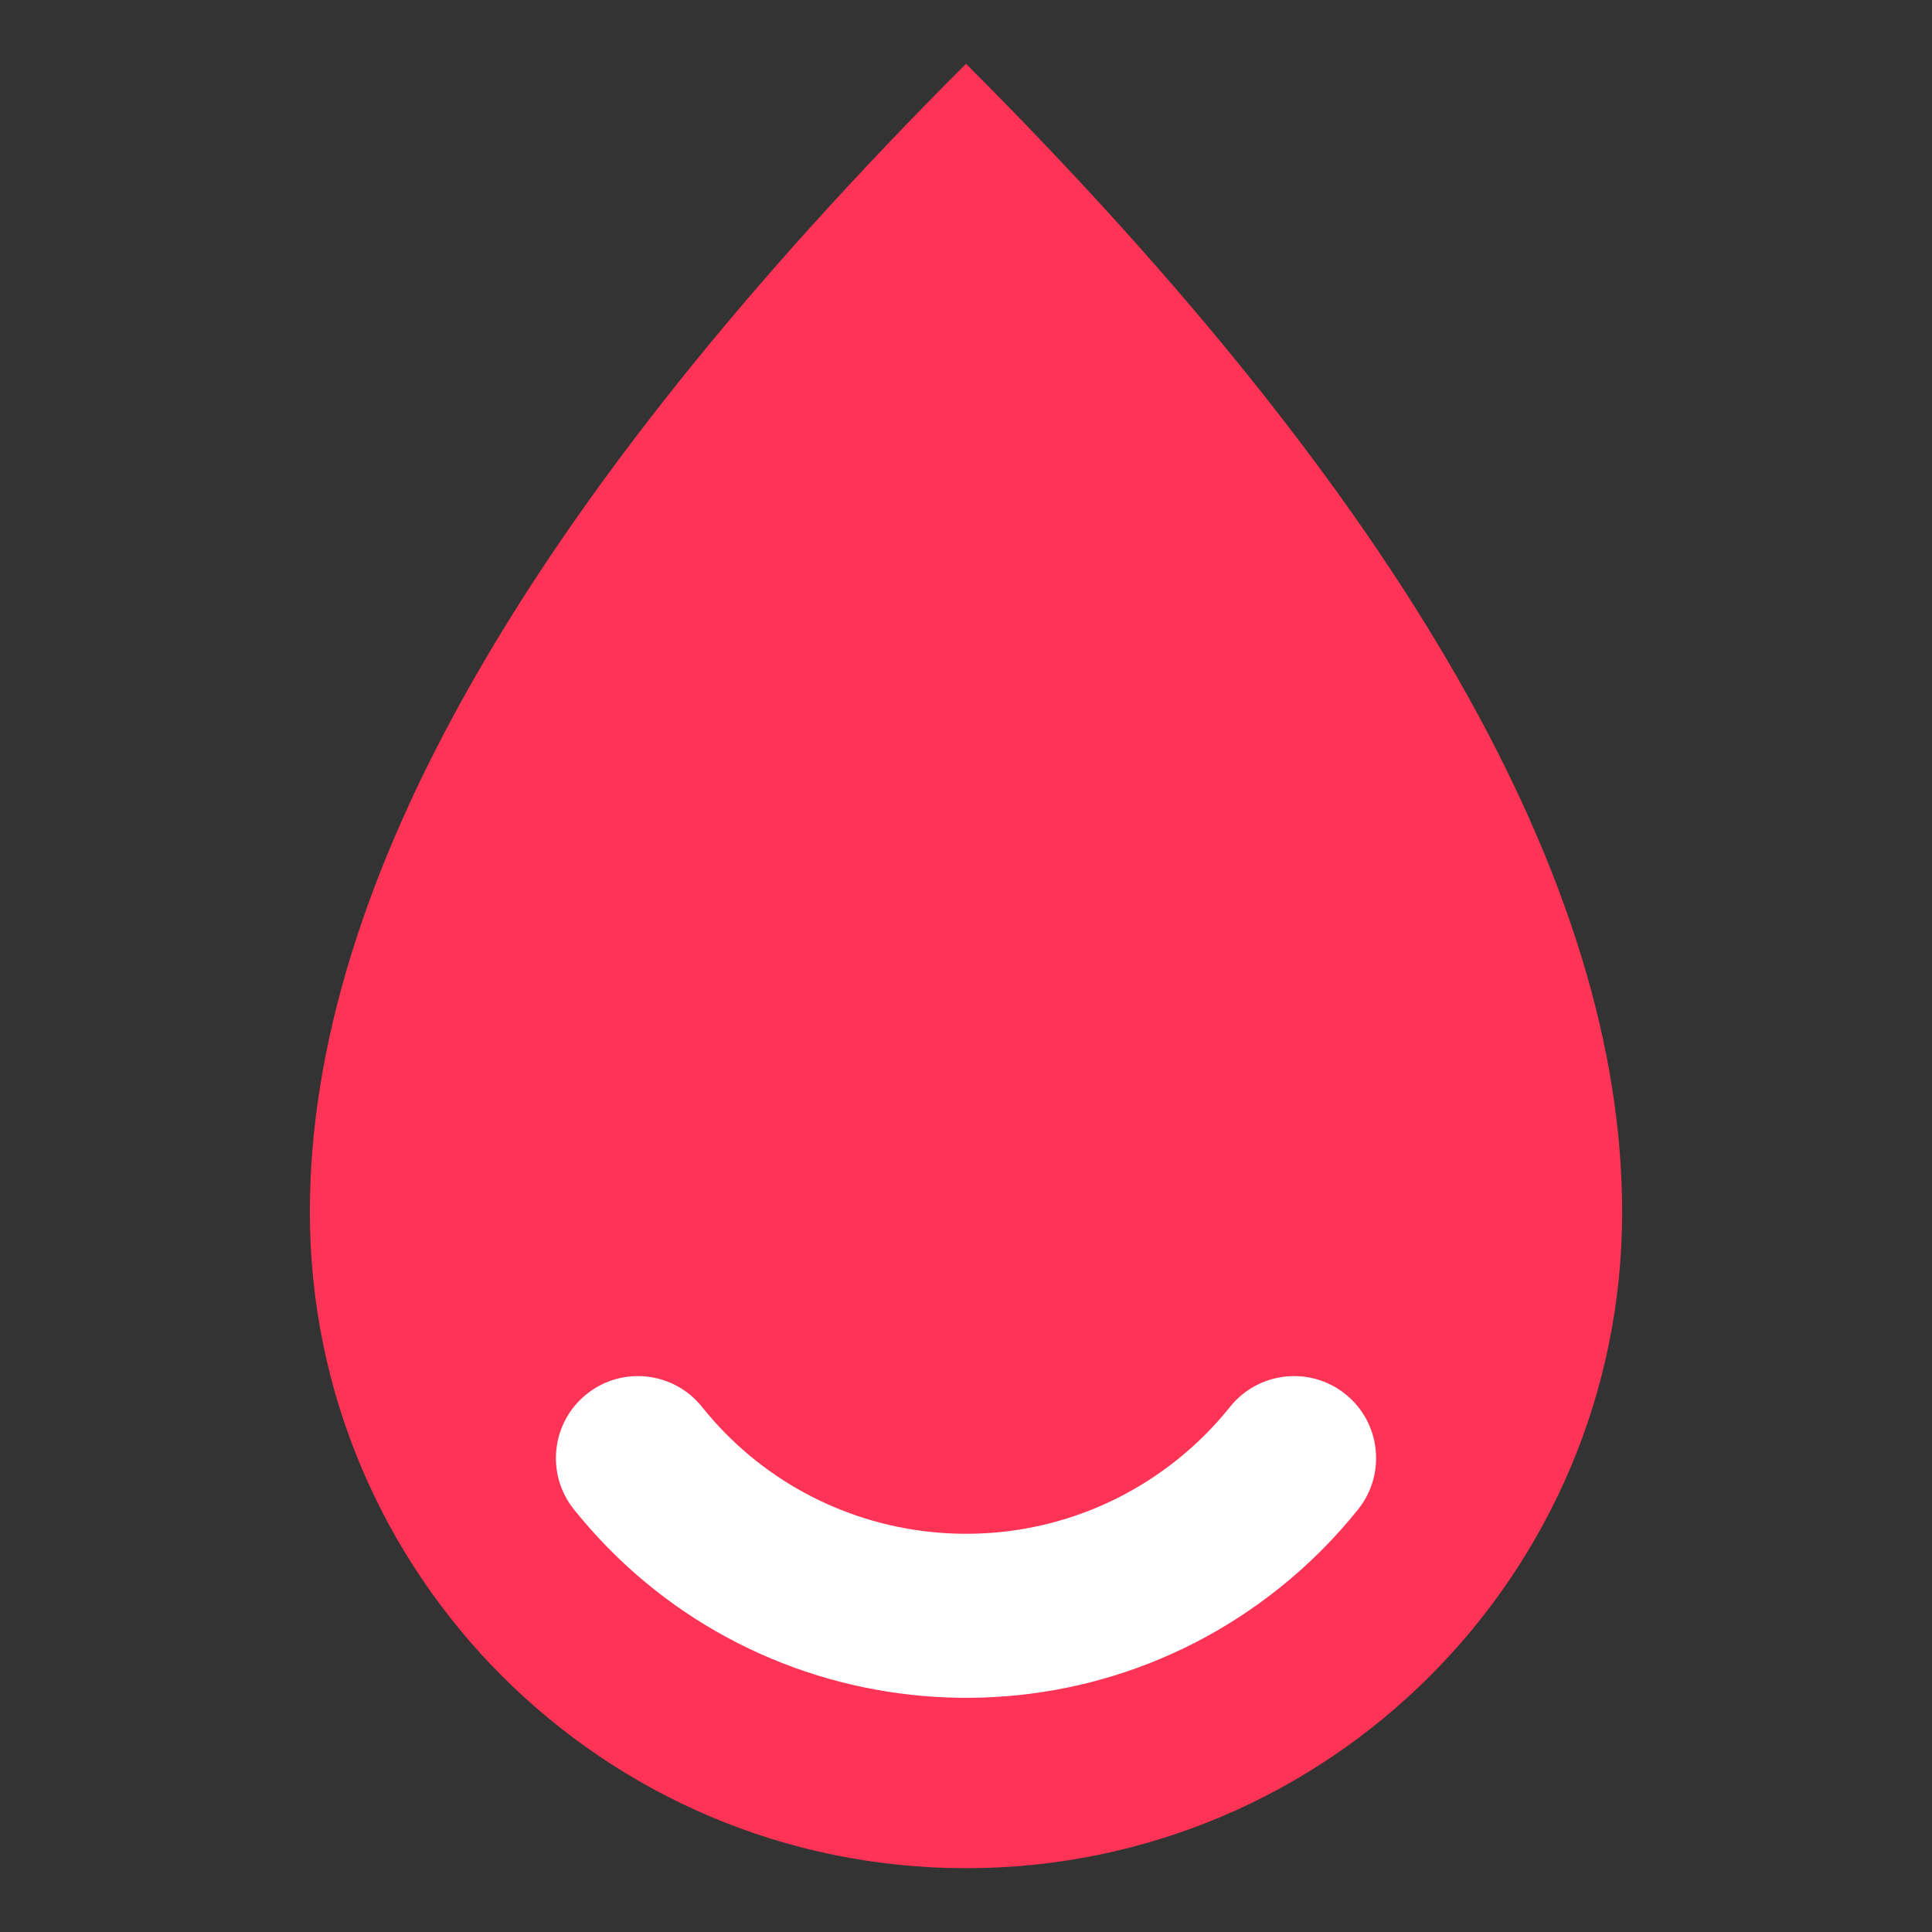 <?xml version="1.0" encoding="UTF-8"?>
<svg width="424px" height="424px" viewBox="0 0 424 424" version="1.1" xmlns="http://www.w3.org/2000/svg" xmlns:xlink="http://www.w3.org/1999/xlink">
    <rect x="0" y="0" width="424" height="424" fill="#333333" stroke="none"/>
    <!-- Generator: Sketch 55.2 (78181) - https://sketchapp.com -->
    <title>09 Assets/simple_logo_production</title>
    <desc>Created with Sketch.</desc>
    <g id="09-Assets/simple_logo_production" stroke="none" stroke-width="1" fill="none" fill-rule="evenodd">
        <polygon id="bounds" points="0 0 512 0 512 512 0 512"></polygon>
        <g id="Group" transform="translate(68, 14)" fill-rule="nonzero">
            <path d="M144,396 C223.529,396 288,331.529 288,252 C288,180 240,96 144,0 C48,96 0,180 0,252 C0,331.529 64.471,396 144,396 Z" id="Oval-Copy" fill="#FF3355"></path>
            <path d="M57.944,317.245 C51.734,309.482 52.993,298.155 60.755,291.944 C68.518,285.734 79.845,286.993 86.056,294.755 C111.657,326.757 158.354,331.946 190.355,306.344 C194.634,302.921 198.521,299.034 201.944,294.755 C208.155,286.993 219.482,285.734 227.245,291.944 C235.007,298.155 236.266,309.482 230.056,317.245 C224.972,323.599 219.199,329.372 212.845,334.456 C165.317,372.477 95.966,364.772 57.944,317.245 Z" id="Path-2" fill="#FFFFFF"></path>
        </g>
    </g>
</svg>